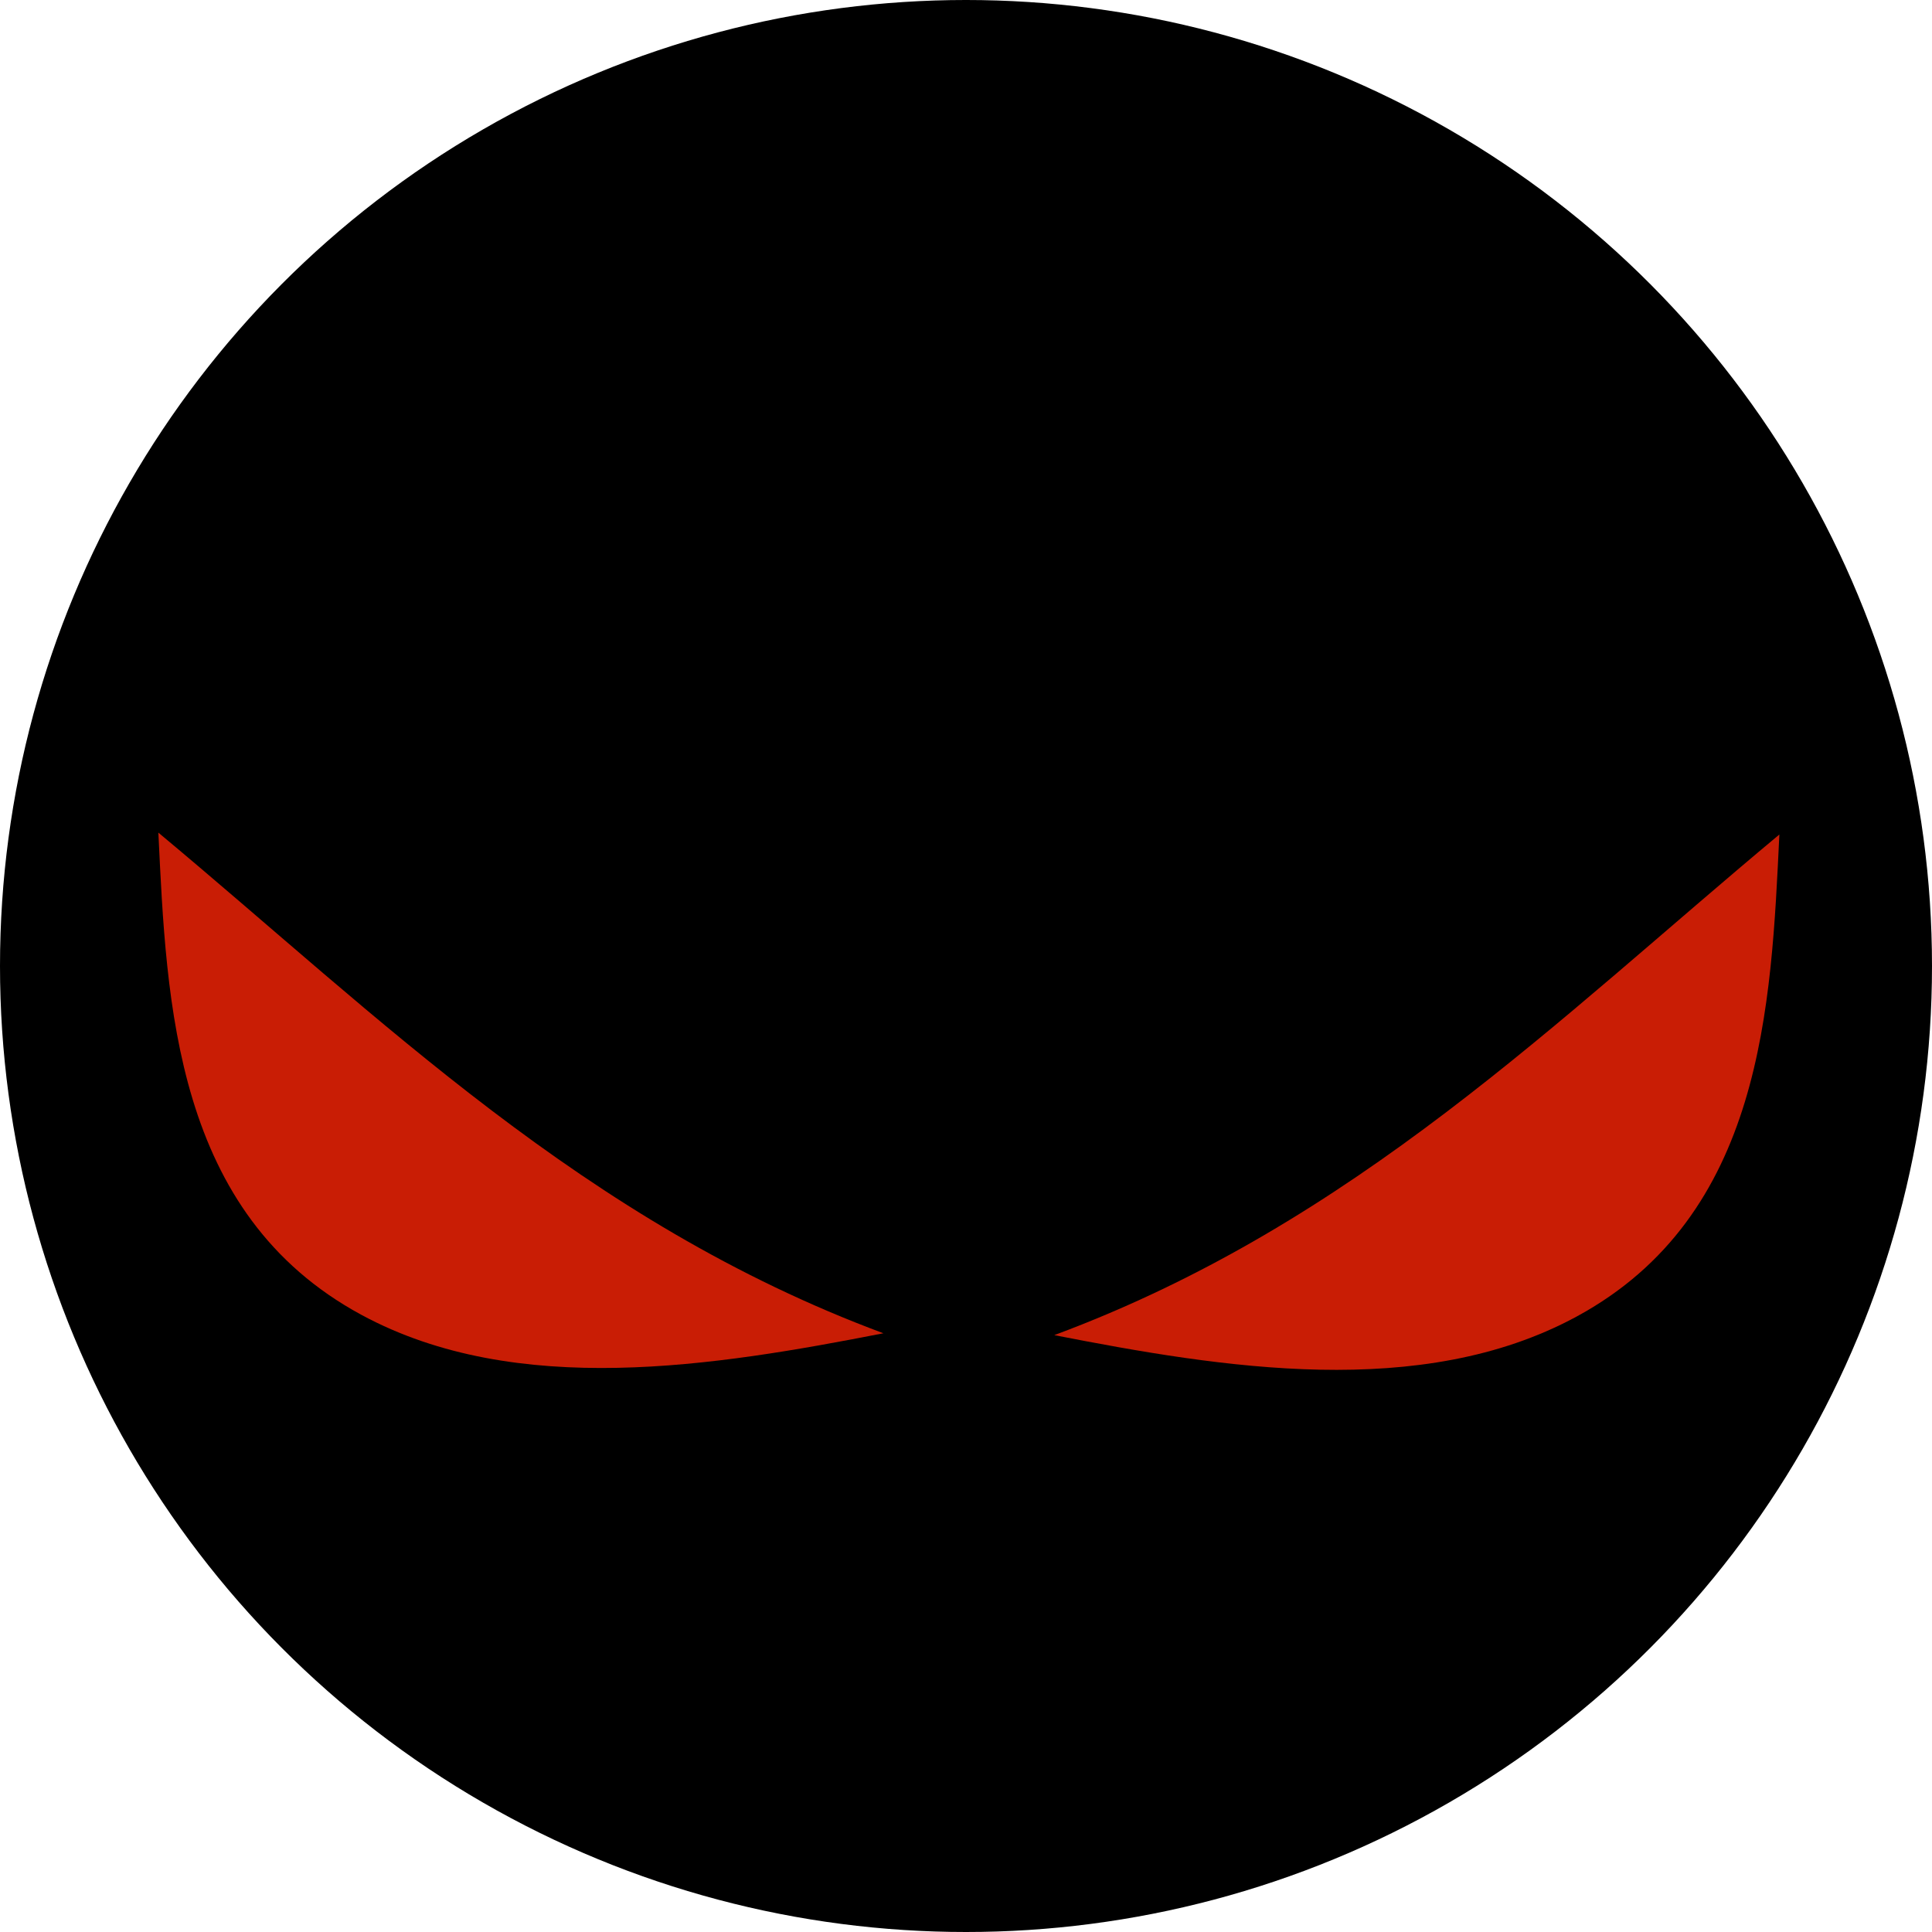 <?xml version="1.0" encoding="UTF-8" standalone="no"?>
<!-- Created with Inkscape (http://www.inkscape.org/) -->

<svg
   xmlns:osb="http://www.openswatchbook.org/uri/2009/osb"
   xmlns:dc="http://purl.org/dc/elements/1.1/"
   xmlns:cc="http://creativecommons.org/ns#"
   xmlns:rdf="http://www.w3.org/1999/02/22-rdf-syntax-ns#"
   xmlns:svg="http://www.w3.org/2000/svg"
   xmlns="http://www.w3.org/2000/svg"
   xmlns:xlink="http://www.w3.org/1999/xlink"
   xmlns:sodipodi="http://sodipodi.sourceforge.net/DTD/sodipodi-0.dtd"
   xmlns:inkscape="http://www.inkscape.org/namespaces/inkscape"
   width="32"
   height="32"
   viewBox="0 0 32 32"
   version="1.1"
   id="SVGRoot"
   inkscape:version="0.92.4 (5da689c313, 2019-01-14)"
   sodipodi:docname="berserk.svg">
  <defs
     id="defs815">
    <linearGradient
       inkscape:collect="always"
       id="linearGradient844">
      <stop
         style="stop-color:#e4a106;stop-opacity:1"
         offset="0"
         id="stop840" />
      <stop
         style="stop-color:#dc4309;stop-opacity:1"
         offset="1"
         id="stop842" />
    </linearGradient>
    <linearGradient
       id="linearGradient4547"
       osb:paint="solid">
      <stop
         style="stop-color:#000000;stop-opacity:1;"
         offset="0"
         id="stop4545" />
    </linearGradient>
    <linearGradient
       inkscape:collect="always"
       xlink:href="#linearGradient844"
       id="linearGradient848"
       x1="14.496"
       y1="28.199"
       x2="13.992"
       y2="18.035"
       gradientUnits="userSpaceOnUse"
       gradientTransform="matrix(0.842,0,0,0.842,2.413,2.086)" />
  </defs>
  <sodipodi:namedview
     id="base"
     pagecolor="#ffffff"
     bordercolor="#666666"
     borderopacity="1.0"
     inkscape:pageopacity="0.0"
     inkscape:pageshadow="2"
     inkscape:zoom="3.9999998"
     inkscape:cx="96.906543"
     inkscape:cy="13.684274"
     inkscape:document-units="px"
     inkscape:current-layer="layer1"
     showgrid="false"
     inkscape:window-width="1920"
     inkscape:window-height="1017"
     inkscape:window-x="-8"
     inkscape:window-y="-8"
     inkscape:window-maximized="1"
     inkscape:grid-bbox="true"
     inkscape:pagecheckerboard="true" />
  <g
     inkscape:label="bottom"
     inkscape:groupmode="layer"
     id="layer1"
     style="display:inline"
     transform="translate(0,16)">
    <circle
       style="fill:#000000;fill-opacity:1;stroke:none;stroke-width:2;stroke-linecap:square;stroke-linejoin:miter;stroke-miterlimit:4;stroke-dasharray:none;stroke-opacity:1"
       id="path1371"
       cx="16"
       cy="-1.1536744e-06"
       r="16" />
    <path
       style="fill:#c91d05;fill-opacity:1;stroke:none;stroke-width:1px;stroke-linecap:butt;stroke-linejoin:miter;stroke-opacity:1"
       d="M 14.632,6.083 C 9.67,4.239 6.308,0.861 2.623,-2.209 2.76,0.622 2.886,4.102 5.988,5.779 8.558,7.168 11.852,6.626 14.632,6.083 Z"
       id="path832"
       inkscape:connector-curvature="0"
       sodipodi:nodetypes="ccsc" />
    <path
       style="display:inline;fill:#c91d05;fill-opacity:1;stroke:none;stroke-width:1px;stroke-linecap:butt;stroke-linejoin:miter;stroke-opacity:1"
       d="M 17.462,6.114 C 22.424,4.27 25.787,0.892 29.472,-2.178 29.335,0.653 29.208,4.133 26.107,5.81 23.537,7.199 20.243,6.657 17.462,6.114 Z"
       id="path832-5"
       inkscape:connector-curvature="0"
       sodipodi:nodetypes="ccsc" />
  </g>
  <g
     inkscape:groupmode="layer"
     id="layer2"
     inkscape:label="top"
     style="display:inline"
     transform="translate(0,16)" />
  <g
     inkscape:groupmode="layer"
     id="layer3"
     inkscape:label="top 1" />
</svg>
